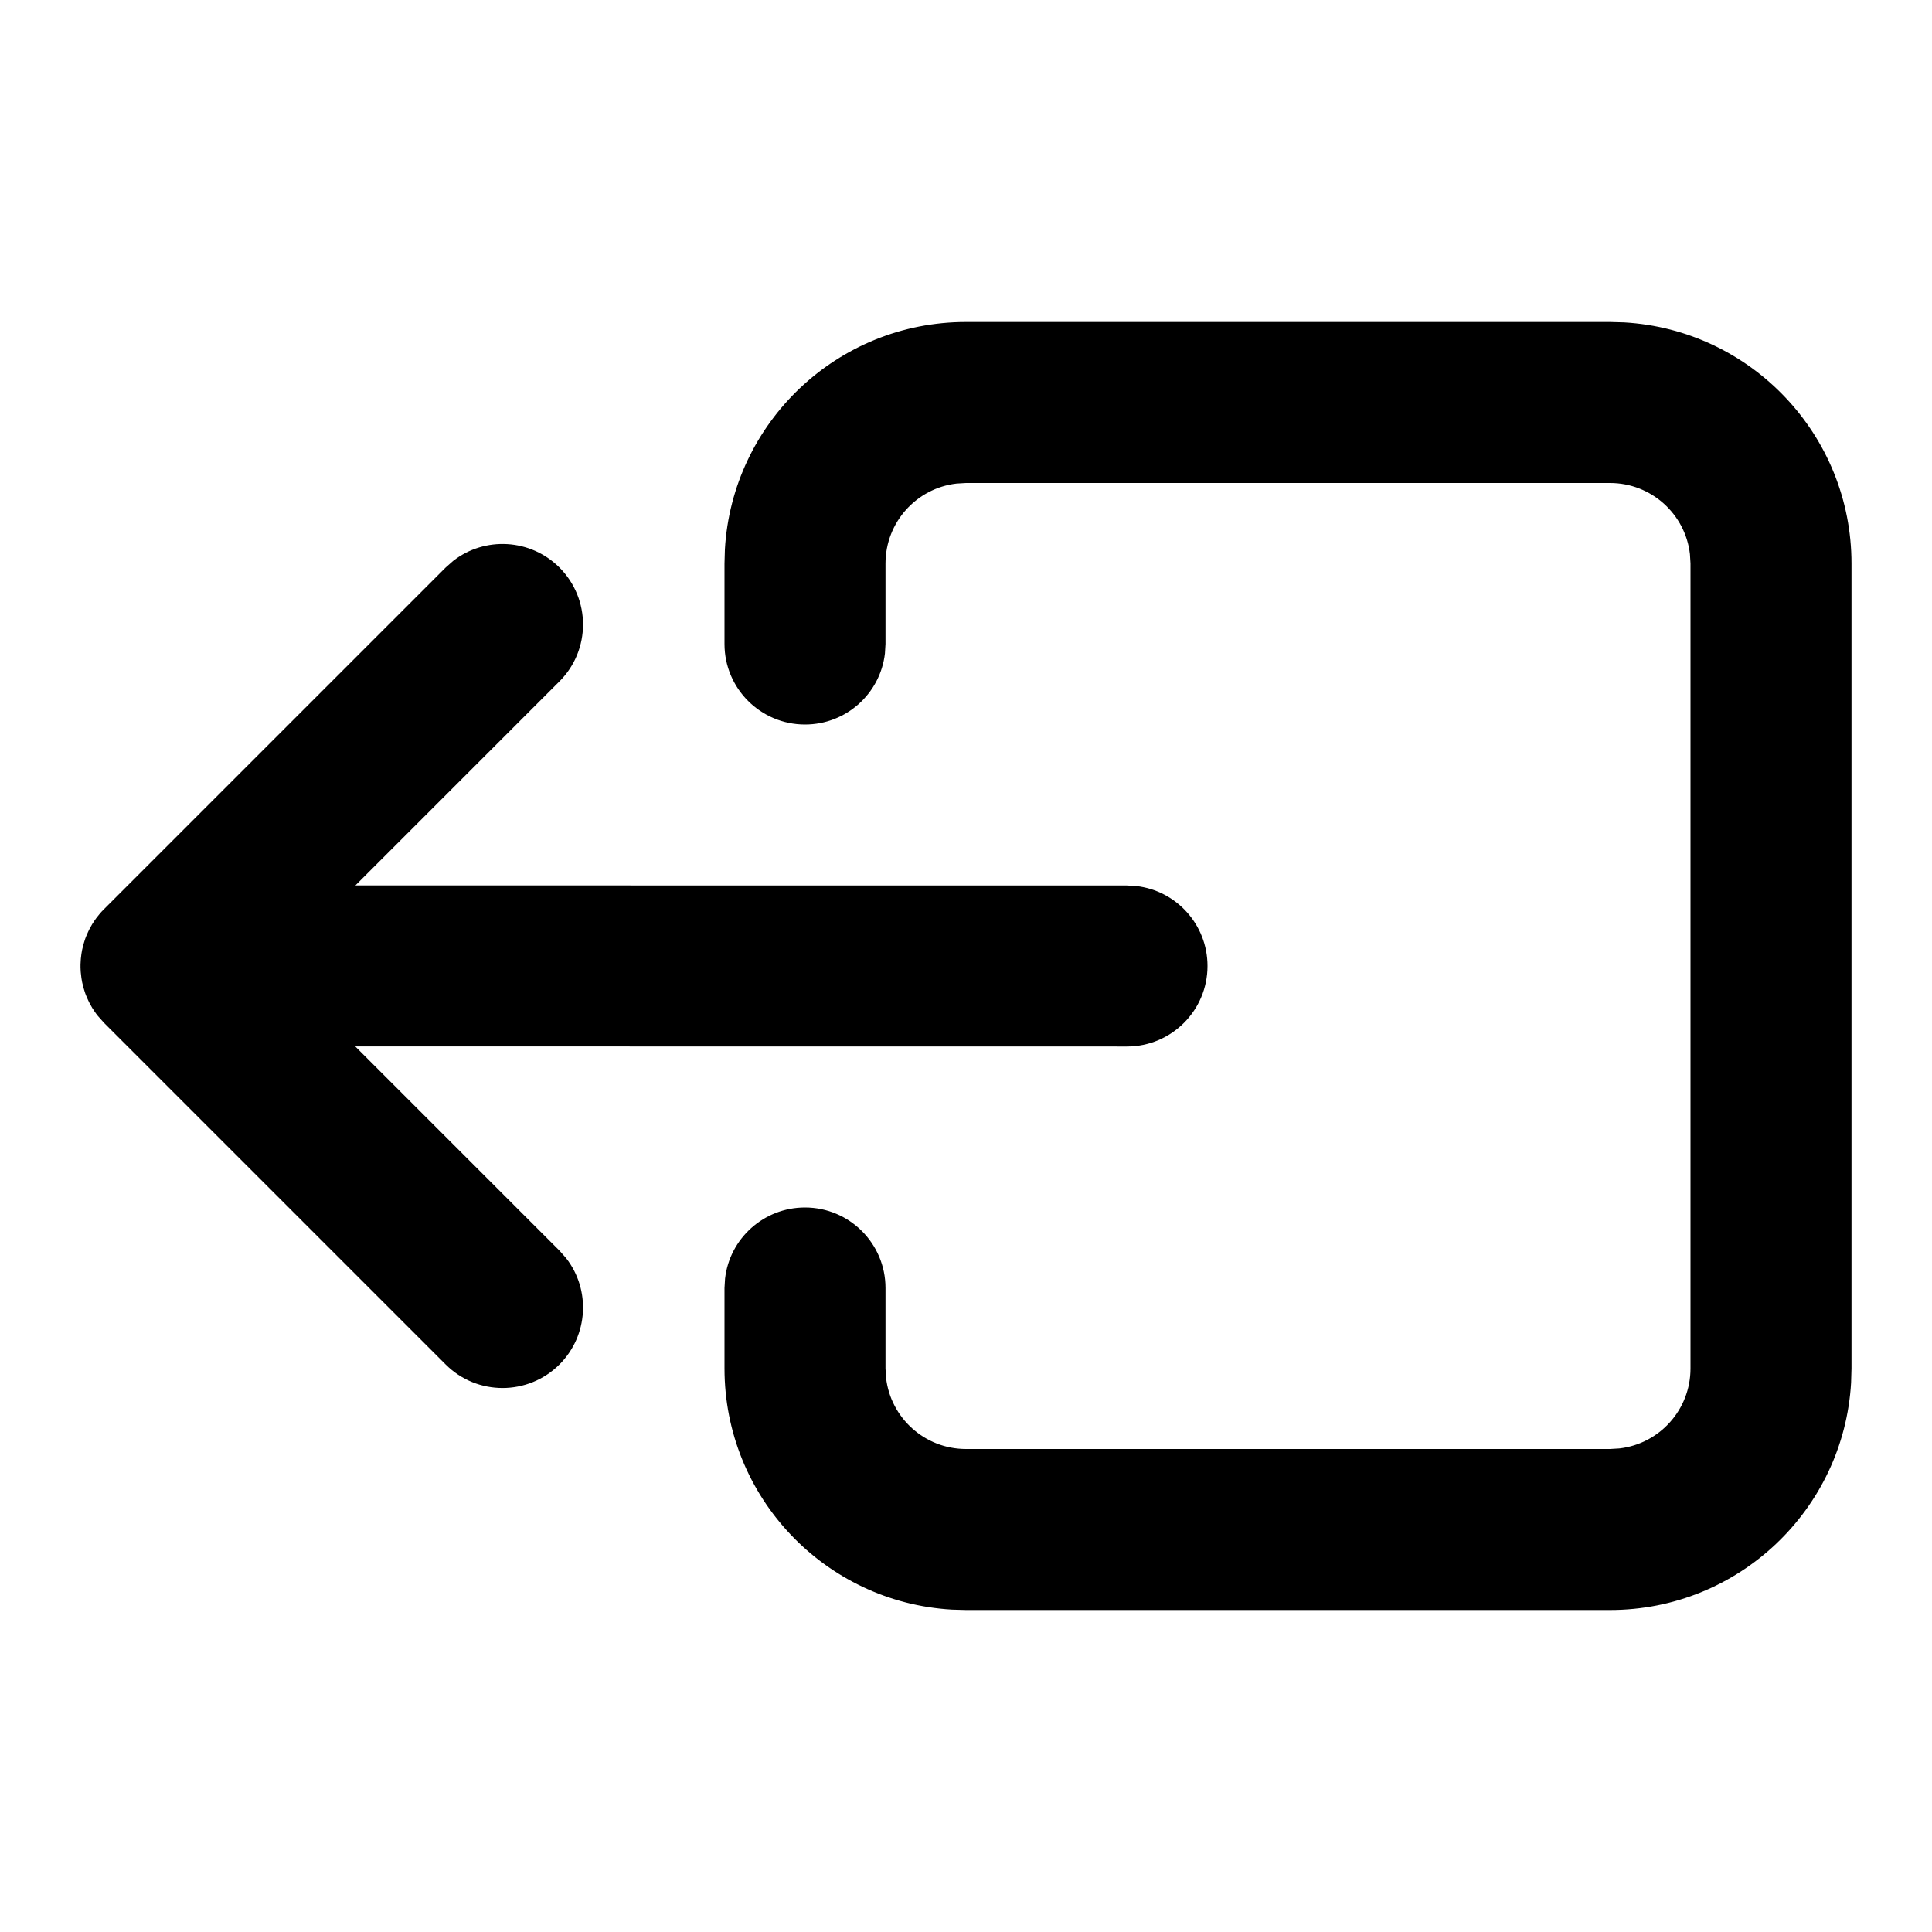 <svg xmlns="http://www.w3.org/2000/svg" width="24" height="24" viewBox="0 0 24 24">
  <path d="M20,4 L20.176,4.005 C21.751,4.096 23,5.402 23,7 L23,7 L23,17 L22.995,17.176 C22.904,18.751 21.598,20 20,20 L20,20 L12,20 L11.824,19.995 C10.249,19.904 9,18.598 9,17 L9,17 L9,16 L9.007,15.883 C9.064,15.386 9.487,15 10,15 C10.552,15 11,15.448 11,16 L11,16 L11,17 L11.007,17.117 C11.064,17.614 11.487,18 12,18 L12,18 L20,18 L20.117,17.993 C20.614,17.936 21,17.513 21,17 L21,17 L21,7 L20.993,6.883 C20.936,6.386 20.513,6 20,6 L20,6 L12,6 L11.883,6.007 C11.386,6.064 11,6.487 11,7 L11,7 L11,8 L10.993,8.117 C10.936,8.614 10.513,9 10,9 C9.448,9 9,8.552 9,8 L9,8 L9,7 L9.005,6.824 C9.096,5.249 10.402,4 12,4 L12,4 L20,4 Z M5.63,6.967 C6.022,6.662 6.589,6.69 6.95,7.05 C7.34,7.441 7.34,8.074 6.95,8.464 L6.95,8.464 L4.415,10.999 L14,11 L14.117,11.007 C14.614,11.064 15,11.487 15,12 C15,12.552 14.552,13 14,13 L14,13 L4.413,12.999 L6.95,15.536 L7.033,15.63 C7.338,16.022 7.31,16.589 6.95,16.95 C6.559,17.34 5.926,17.34 5.536,16.95 L5.536,16.95 L1.293,12.707 L1.22,12.625 C1.217,12.623 1.215,12.62 1.213,12.617 C1.205,12.607 1.201,12.601 1.196,12.595 C1.178,12.571 1.162,12.546 1.146,12.521 C1.139,12.509 1.131,12.496 1.125,12.484 C1.114,12.464 1.103,12.444 1.094,12.423 C1.086,12.406 1.078,12.389 1.071,12.371 C1.063,12.352 1.056,12.332 1.05,12.312 C1.045,12.297 1.04,12.281 1.036,12.266 C1.03,12.244 1.025,12.223 1.02,12.201 C1.017,12.183 1.014,12.166 1.011,12.148 C1.004,12.1 1,12.051 1,12 L1.004,12.089 C1.002,12.066 1.001,12.043 1,12.019 L1,12 C1,11.994 1,11.987 1,11.981 C1.001,11.957 1.002,11.934 1.004,11.911 C1.006,11.89 1.008,11.871 1.011,11.851 C1.014,11.834 1.017,11.817 1.02,11.799 C1.025,11.777 1.03,11.756 1.036,11.734 C1.04,11.719 1.045,11.703 1.05,11.688 C1.056,11.668 1.063,11.648 1.071,11.629 C1.078,11.611 1.086,11.594 1.094,11.577 C1.103,11.556 1.114,11.536 1.125,11.516 C1.131,11.504 1.139,11.491 1.146,11.479 C1.162,11.454 1.178,11.429 1.196,11.405 C1.225,11.366 1.257,11.328 1.293,11.293 L1.213,11.383 C1.238,11.352 1.264,11.321 1.293,11.293 L5.536,7.05 Z"/>
</svg>
